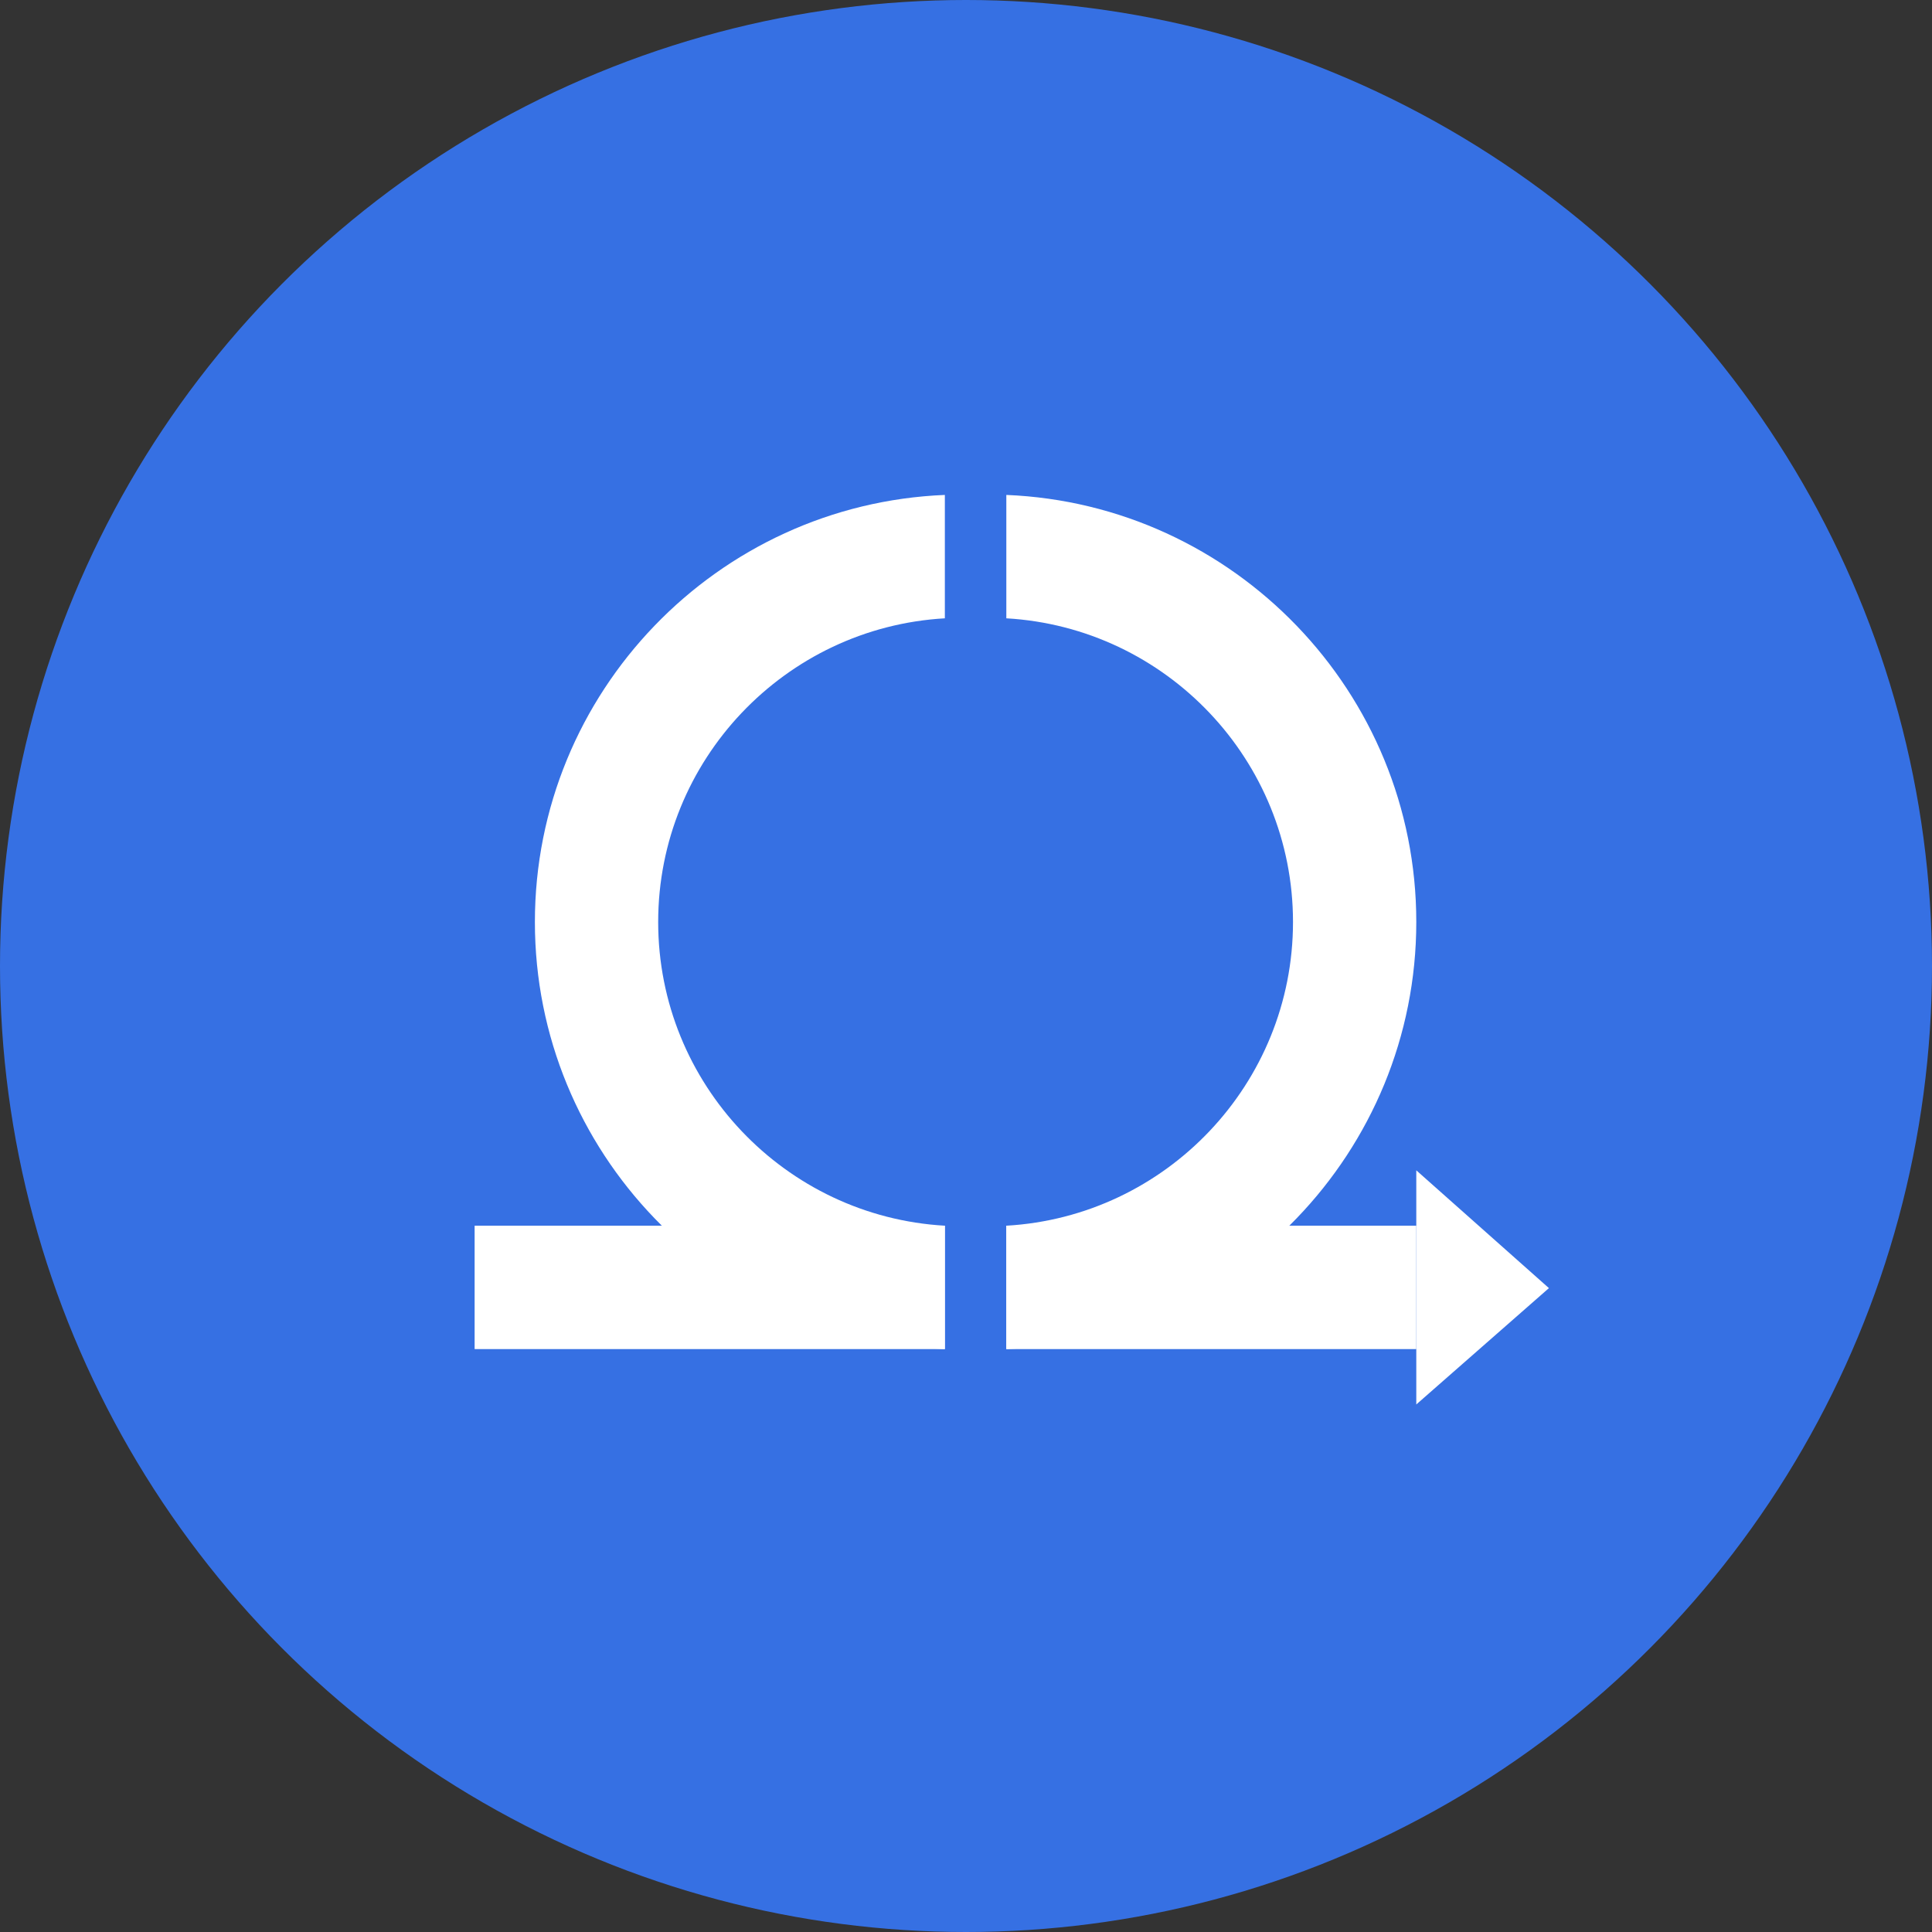 <?xml version="1.0" encoding="utf-8"?>
<!-- Generator: Adobe Illustrator 17.0.0, SVG Export Plug-In . SVG Version: 6.00 Build 0)  -->
<!DOCTYPE svg PUBLIC "-//W3C//DTD SVG 1.1//EN" "http://www.w3.org/Graphics/SVG/1.1/DTD/svg11.dtd">
<svg version="1.1" id="图层_1" xmlns="http://www.w3.org/2000/svg" xmlns:xlink="http://www.w3.org/1999/xlink" x="0px" y="0px"
	 width="220px" height="220px" viewBox="0 0 220 220" enable-background="new 0 0 220 220" xml:space="preserve">
<rect x="0" y="0" width="220" height="220" fill="#333333" stroke="none"/>
<g>
	<circle fill="#3670E3" cx="110" cy="110" r="110"/>
	<g>
		<path fill="#FFFFFF" d="M161.275,104.991c0-26.173-20.764-47.578-46.683-48.632v14.05c18.175,1.04,32.644,16.151,32.644,34.582
			s-14.469,33.542-32.644,34.582v14.05C140.512,152.569,161.275,131.164,161.275,104.991z"/>
		<path fill="#FFFFFF" d="M74.948,104.991c0-18.431,14.469-33.542,32.644-34.582v-14.05c-25.919,1.054-46.683,22.459-46.683,48.632
			s20.764,47.578,46.683,48.632v-14.05C89.417,138.533,74.948,123.422,74.948,104.991z"/>
		<rect x="114.593" y="139.573" fill="#FFFFFF" width="46.683" height="14.05"/>
		<rect x="54.046" y="139.573" fill="#FFFFFF" width="53.546" height="14.05"/>
		<polygon fill="#FFFFFF" points="161.275,133.267 161.275,159.929 176.378,146.68 		"/>
	</g>
</g>
<g>
</g>
<g>
</g>
<g>
</g>
<g>
</g>
<g>
</g>
<g>
</g>
</svg>
